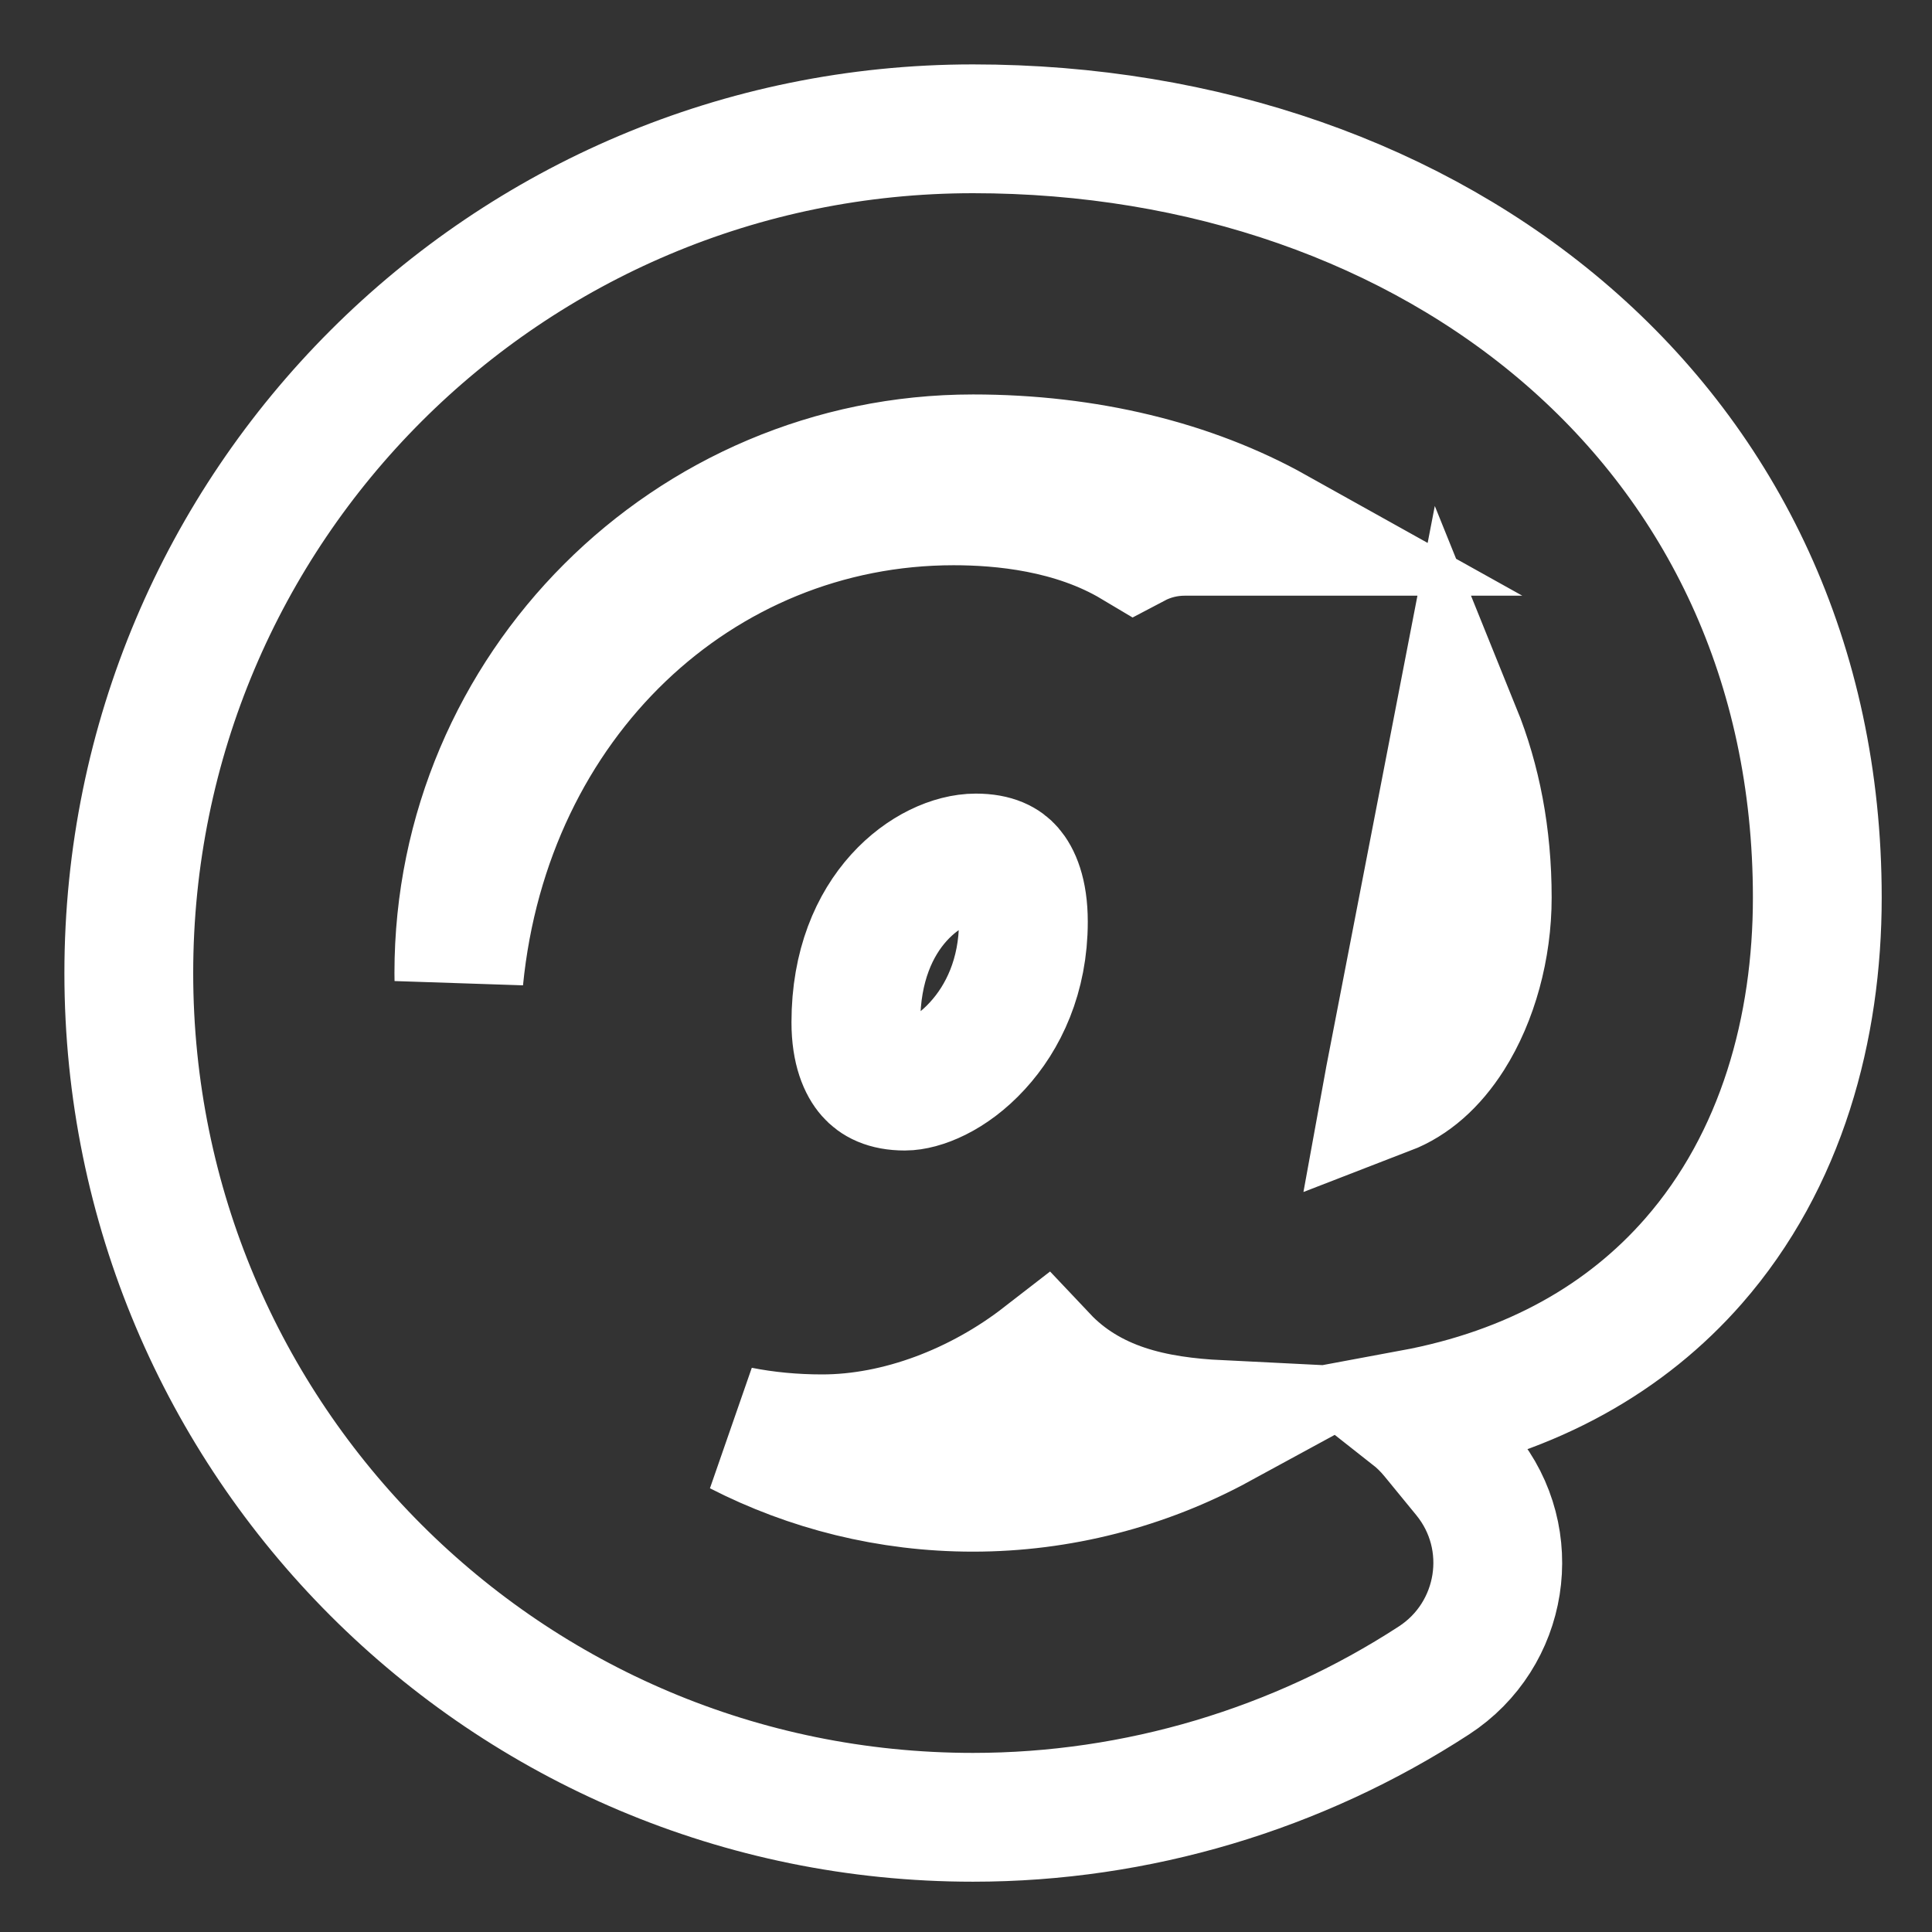 <svg width="30" height="30" viewBox="0 0 30 30" fill="none" xmlns="http://www.w3.org/2000/svg">
<rect x="0" y="0" width="30" height="30" fill="#333333" stroke="none"/>
<path d="M22.269 22.287L22.269 22.287C22.167 22.163 22.054 22.052 21.932 21.956C23.805 21.608 25.256 20.771 26.296 19.583C27.668 18.015 28.219 15.957 28.219 13.938C28.219 6.602 22.266 2 15.109 2C7.865 2 2 7.864 2 15.109C2 22.354 7.864 28.219 15.109 28.219C17.655 28.219 20.149 27.471 22.267 26.093C23.348 25.389 23.589 23.9 22.766 22.894L22.269 22.287ZM19.794 8.25H18.393C18.393 8.25 18.393 8.25 18.393 8.25C18.12 8.25 17.854 8.317 17.617 8.442C16.669 7.876 15.549 7.777 14.808 7.777C10.847 7.777 7.555 10.856 7.126 15.202C7.125 15.171 7.125 15.14 7.125 15.109C7.125 10.708 10.708 7.125 15.109 7.125C16.879 7.125 18.493 7.524 19.794 8.25ZM11.48 22.22C11.89 22.301 12.32 22.342 12.766 22.342C13.958 22.342 15.209 21.859 16.201 21.09C16.553 21.463 16.985 21.717 17.459 21.875C17.933 22.034 18.447 22.096 18.93 22.12C17.765 22.754 16.448 23.094 15.109 23.094C13.803 23.094 12.569 22.778 11.48 22.22ZM21.576 16.754L21.576 16.754L21.577 16.748L22.619 11.365C22.925 12.122 23.094 12.979 23.094 13.938C23.094 14.718 22.878 15.5 22.509 16.082C22.238 16.508 21.91 16.793 21.542 16.935C21.552 16.88 21.563 16.82 21.576 16.754ZM21.219 17.019C21.219 17.019 21.219 17.019 21.22 17.02L21.219 17.019ZM14.051 16.865C13.755 16.865 13.602 16.77 13.512 16.667C13.409 16.551 13.29 16.311 13.29 15.874C13.29 14.117 14.451 13.323 15.152 13.323C15.455 13.323 15.597 13.417 15.676 13.508C15.771 13.617 15.891 13.854 15.891 14.313C15.891 15.152 15.579 15.802 15.178 16.238C14.755 16.701 14.295 16.865 14.051 16.865Z" stroke="white" stroke-width="2"/>
</svg>
